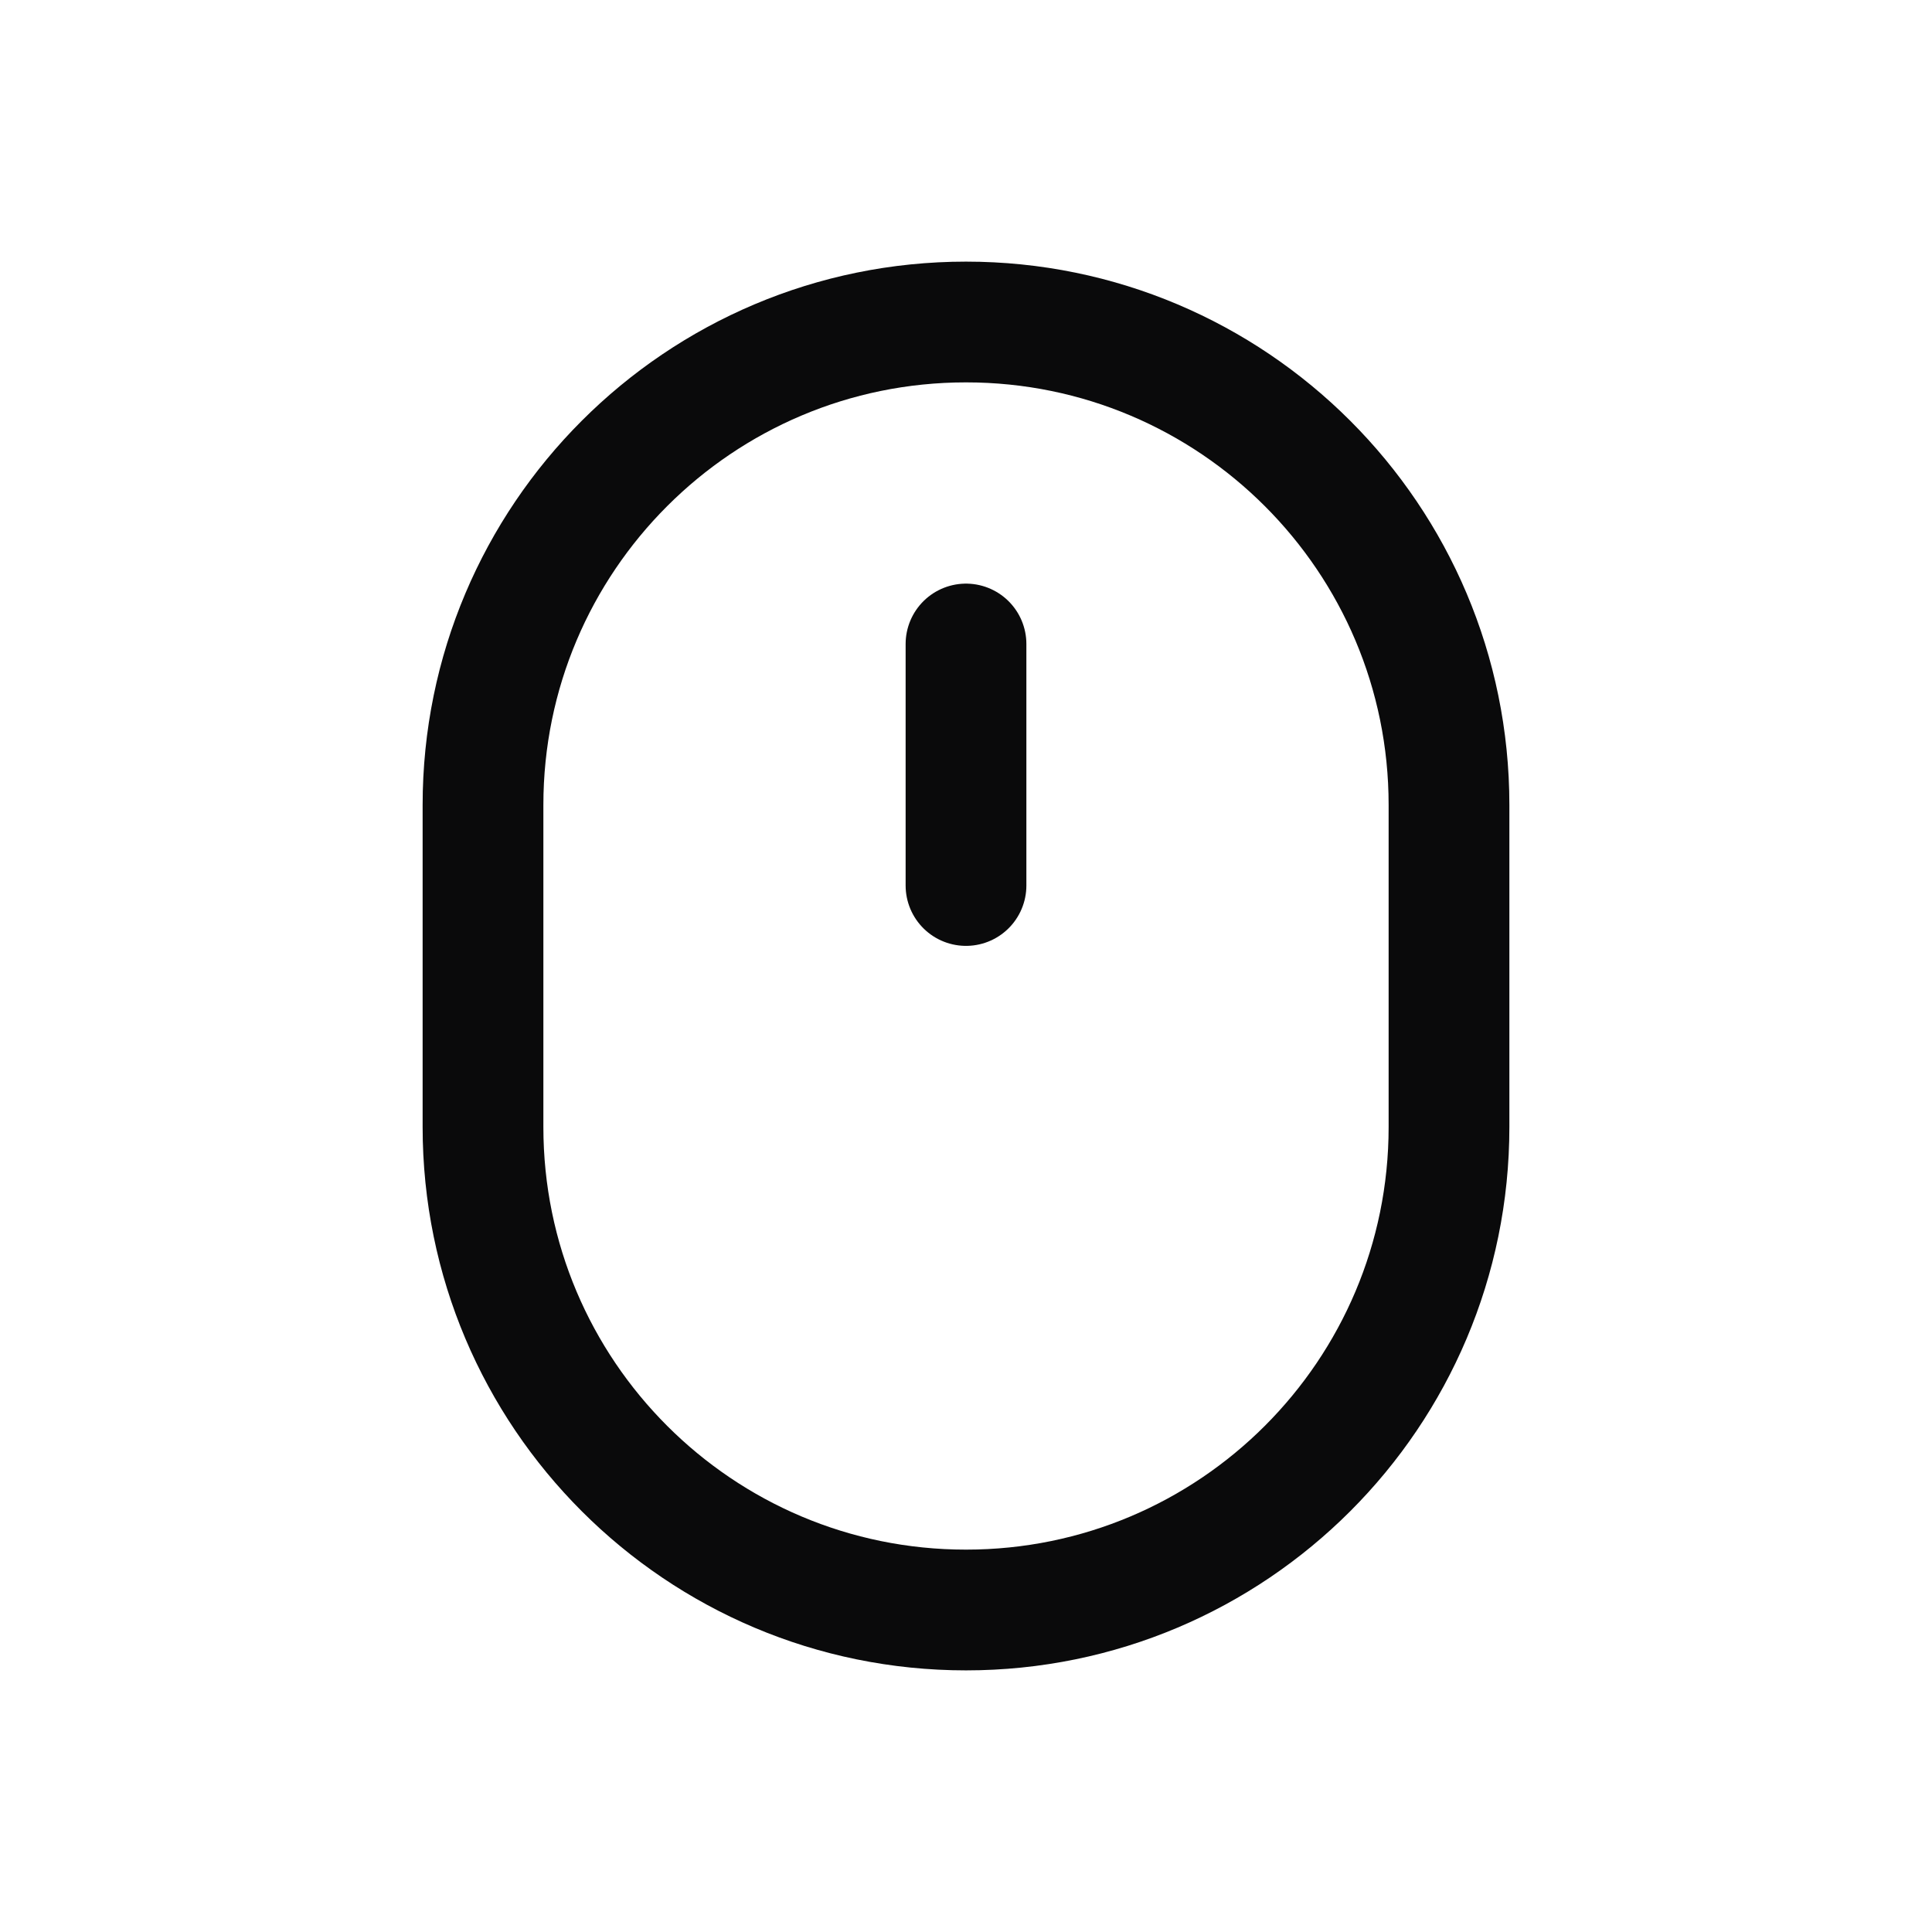<svg width="24" height="24" viewBox="0 0 24 24" fill="none" xmlns="http://www.w3.org/2000/svg">
<path d="M12 4C8.686 4 6 6.686 6 10L6 14C6 17.314 8.686 20 12 20V20C15.314 20 18 17.314 18 14L18 10C18 6.686 15.314 4 12 4V4Z" stroke="#0A0A0B" stroke-width="1.5" stroke-linecap="round"/>
<path d="M12 11L12 8" stroke="#0A0A0B" stroke-width="1.5" stroke-linecap="round" stroke-linejoin="round"/>
</svg>
